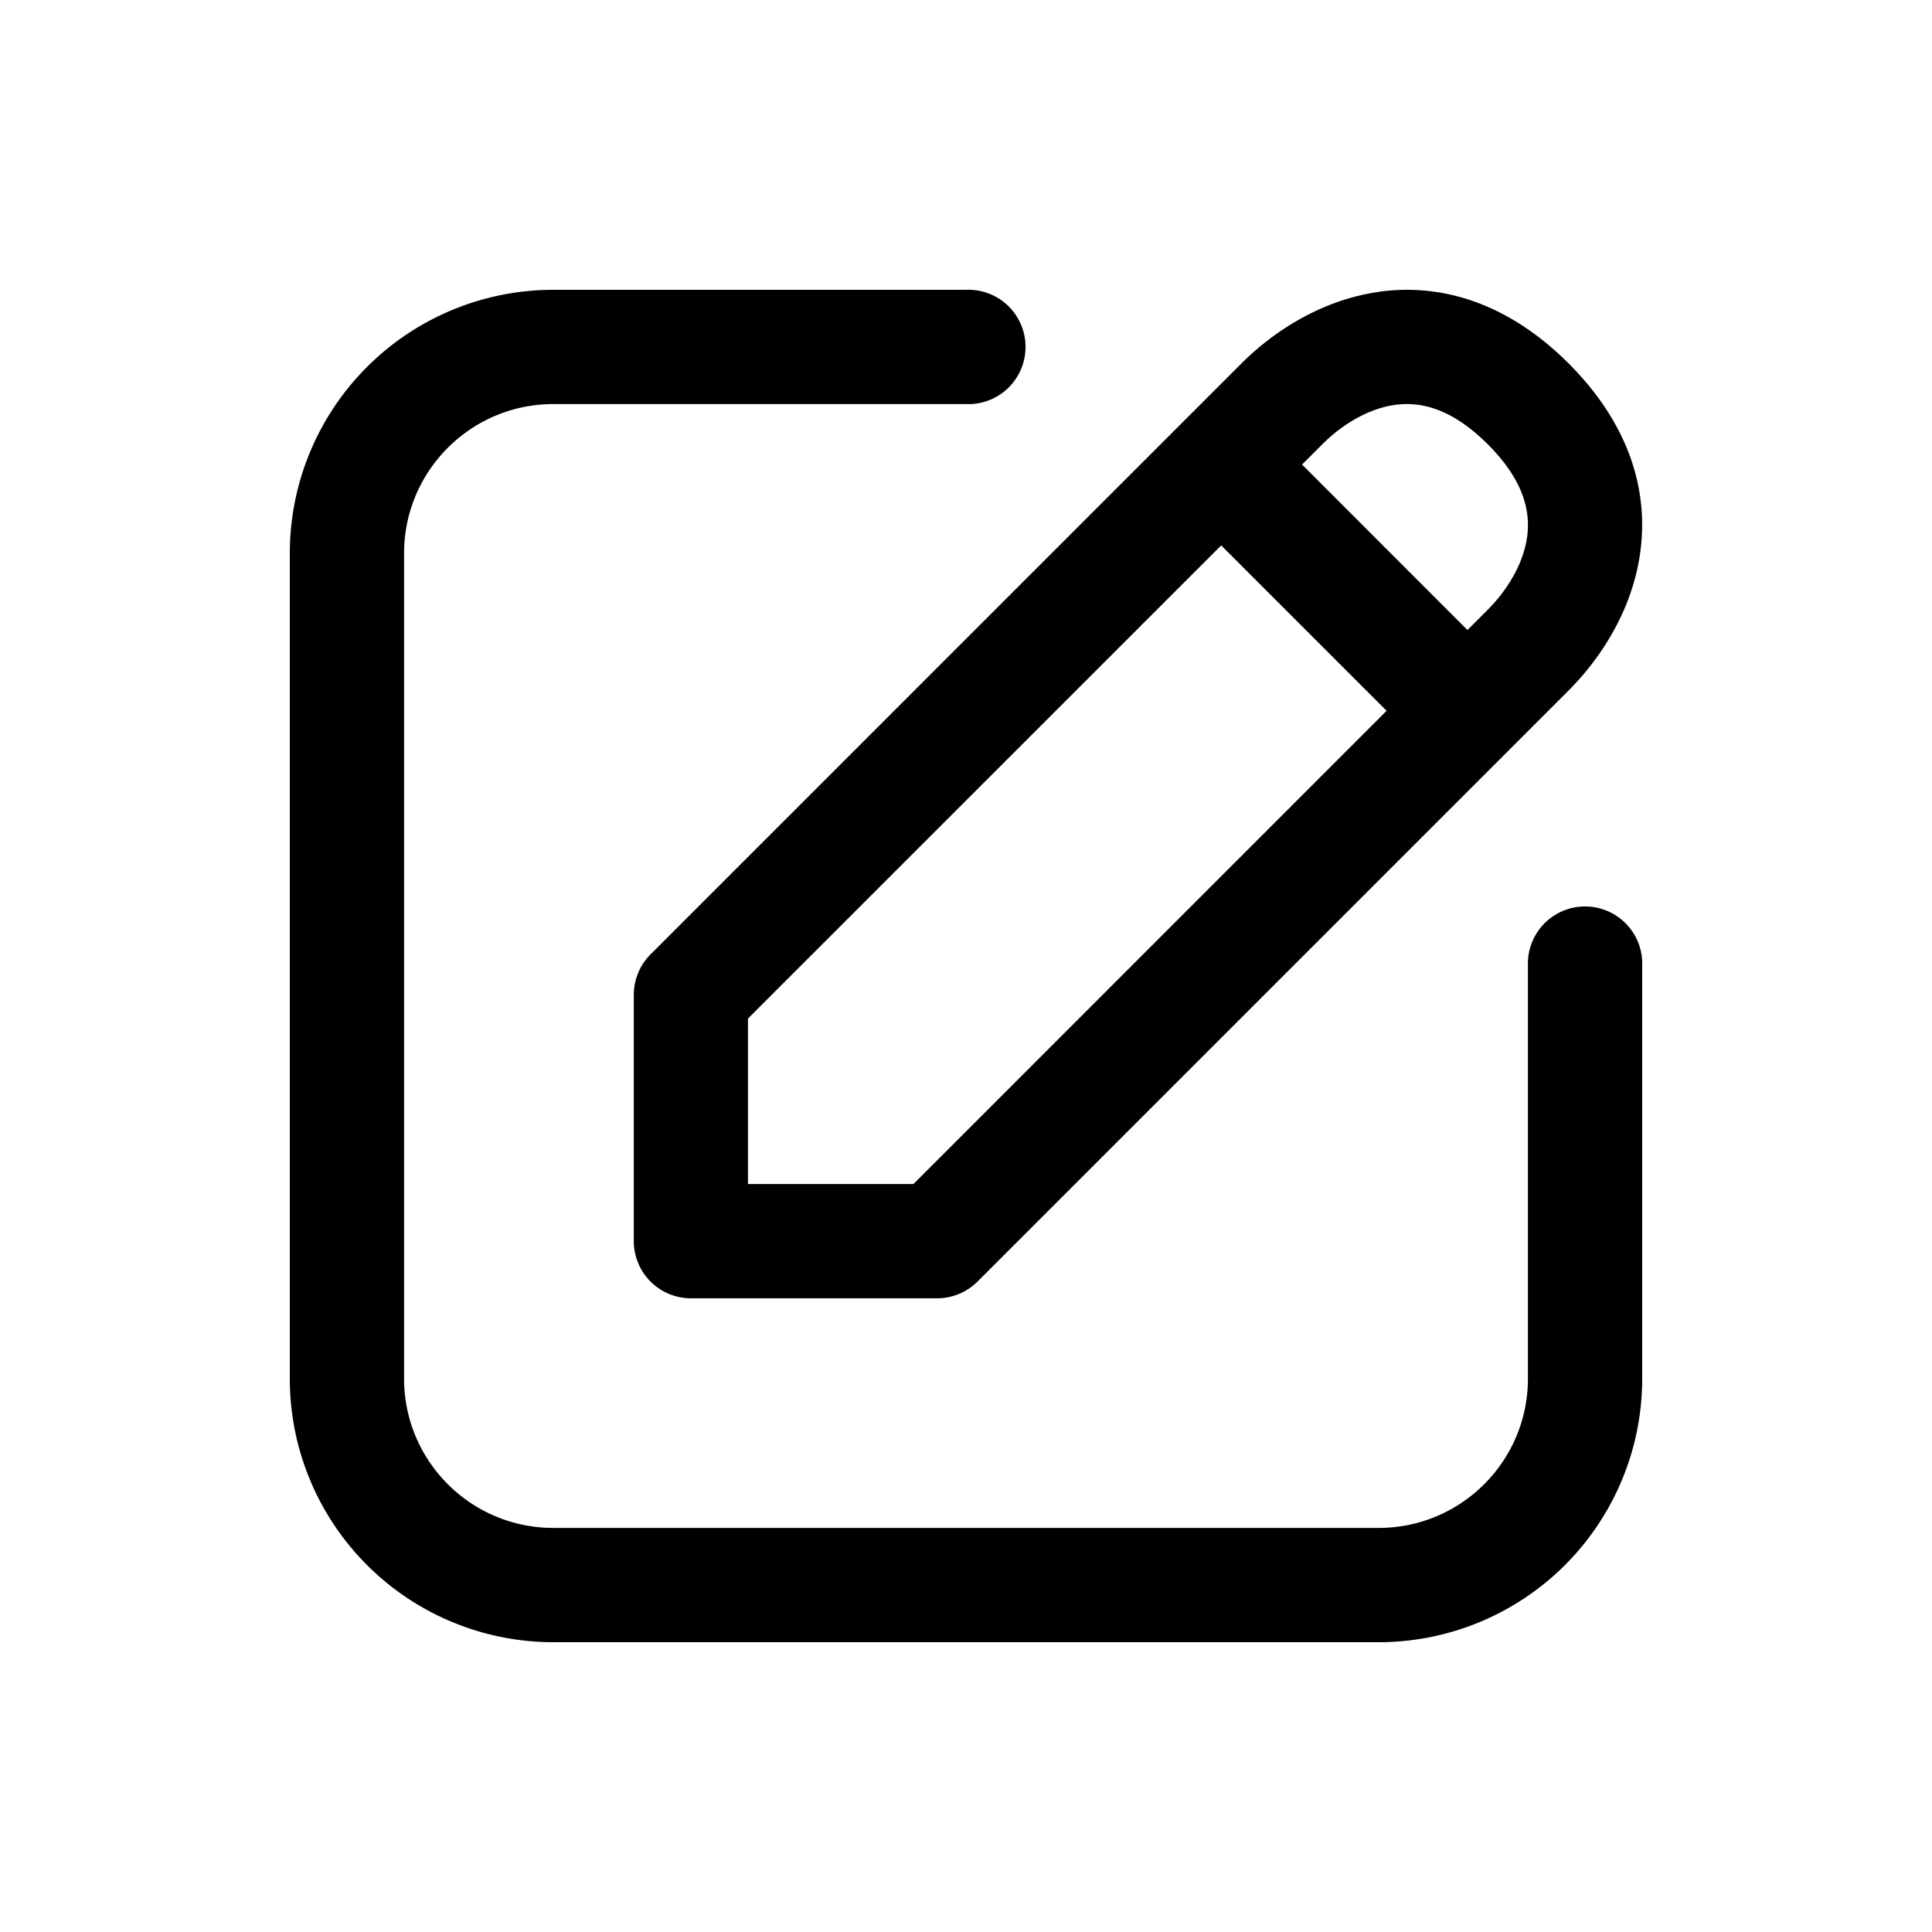 <svg xmlns="http://www.w3.org/2000/svg" width="20" height="20" fill="none"><path fill="#000" fill-rule="evenodd" d="M14.27 3.021c.647-.092 1.339.112 1.968.741.63.63.833 1.321.74 1.968-.087.611-.427 1.105-.74 1.418l-6.119 6.119a.592.592 0 0 1-.418.173h-2.55a.592.592 0 0 1-.59-.592v-2.55c0-.156.062-.306.172-.417l6.119-6.119c.313-.313.807-.653 1.418-.74Zm.167 1.171c-.28.04-.552.21-.748.407l-.21.21 1.712 1.713.21-.21c.197-.197.367-.469.407-.75.035-.245-.016-.573-.407-.963-.39-.39-.718-.442-.964-.407Zm-.083 3.166-1.712-1.712-4.899 4.898v1.713h1.713l4.898-4.899Z" clip-rule="evenodd"/><path fill="#000" d="M5.728 4.183c-.853 0-1.545.692-1.545 1.545v8.544c0 .853.692 1.545 1.545 1.545h8.544c.853 0 1.545-.692 1.545-1.545V10A.592.592 0 1 1 17 10v4.272A2.728 2.728 0 0 1 14.272 17H5.728A2.728 2.728 0 0 1 3 14.272V5.728A2.728 2.728 0 0 1 5.728 3H10a.592.592 0 1 1 0 1.183H5.728Z"/></svg>